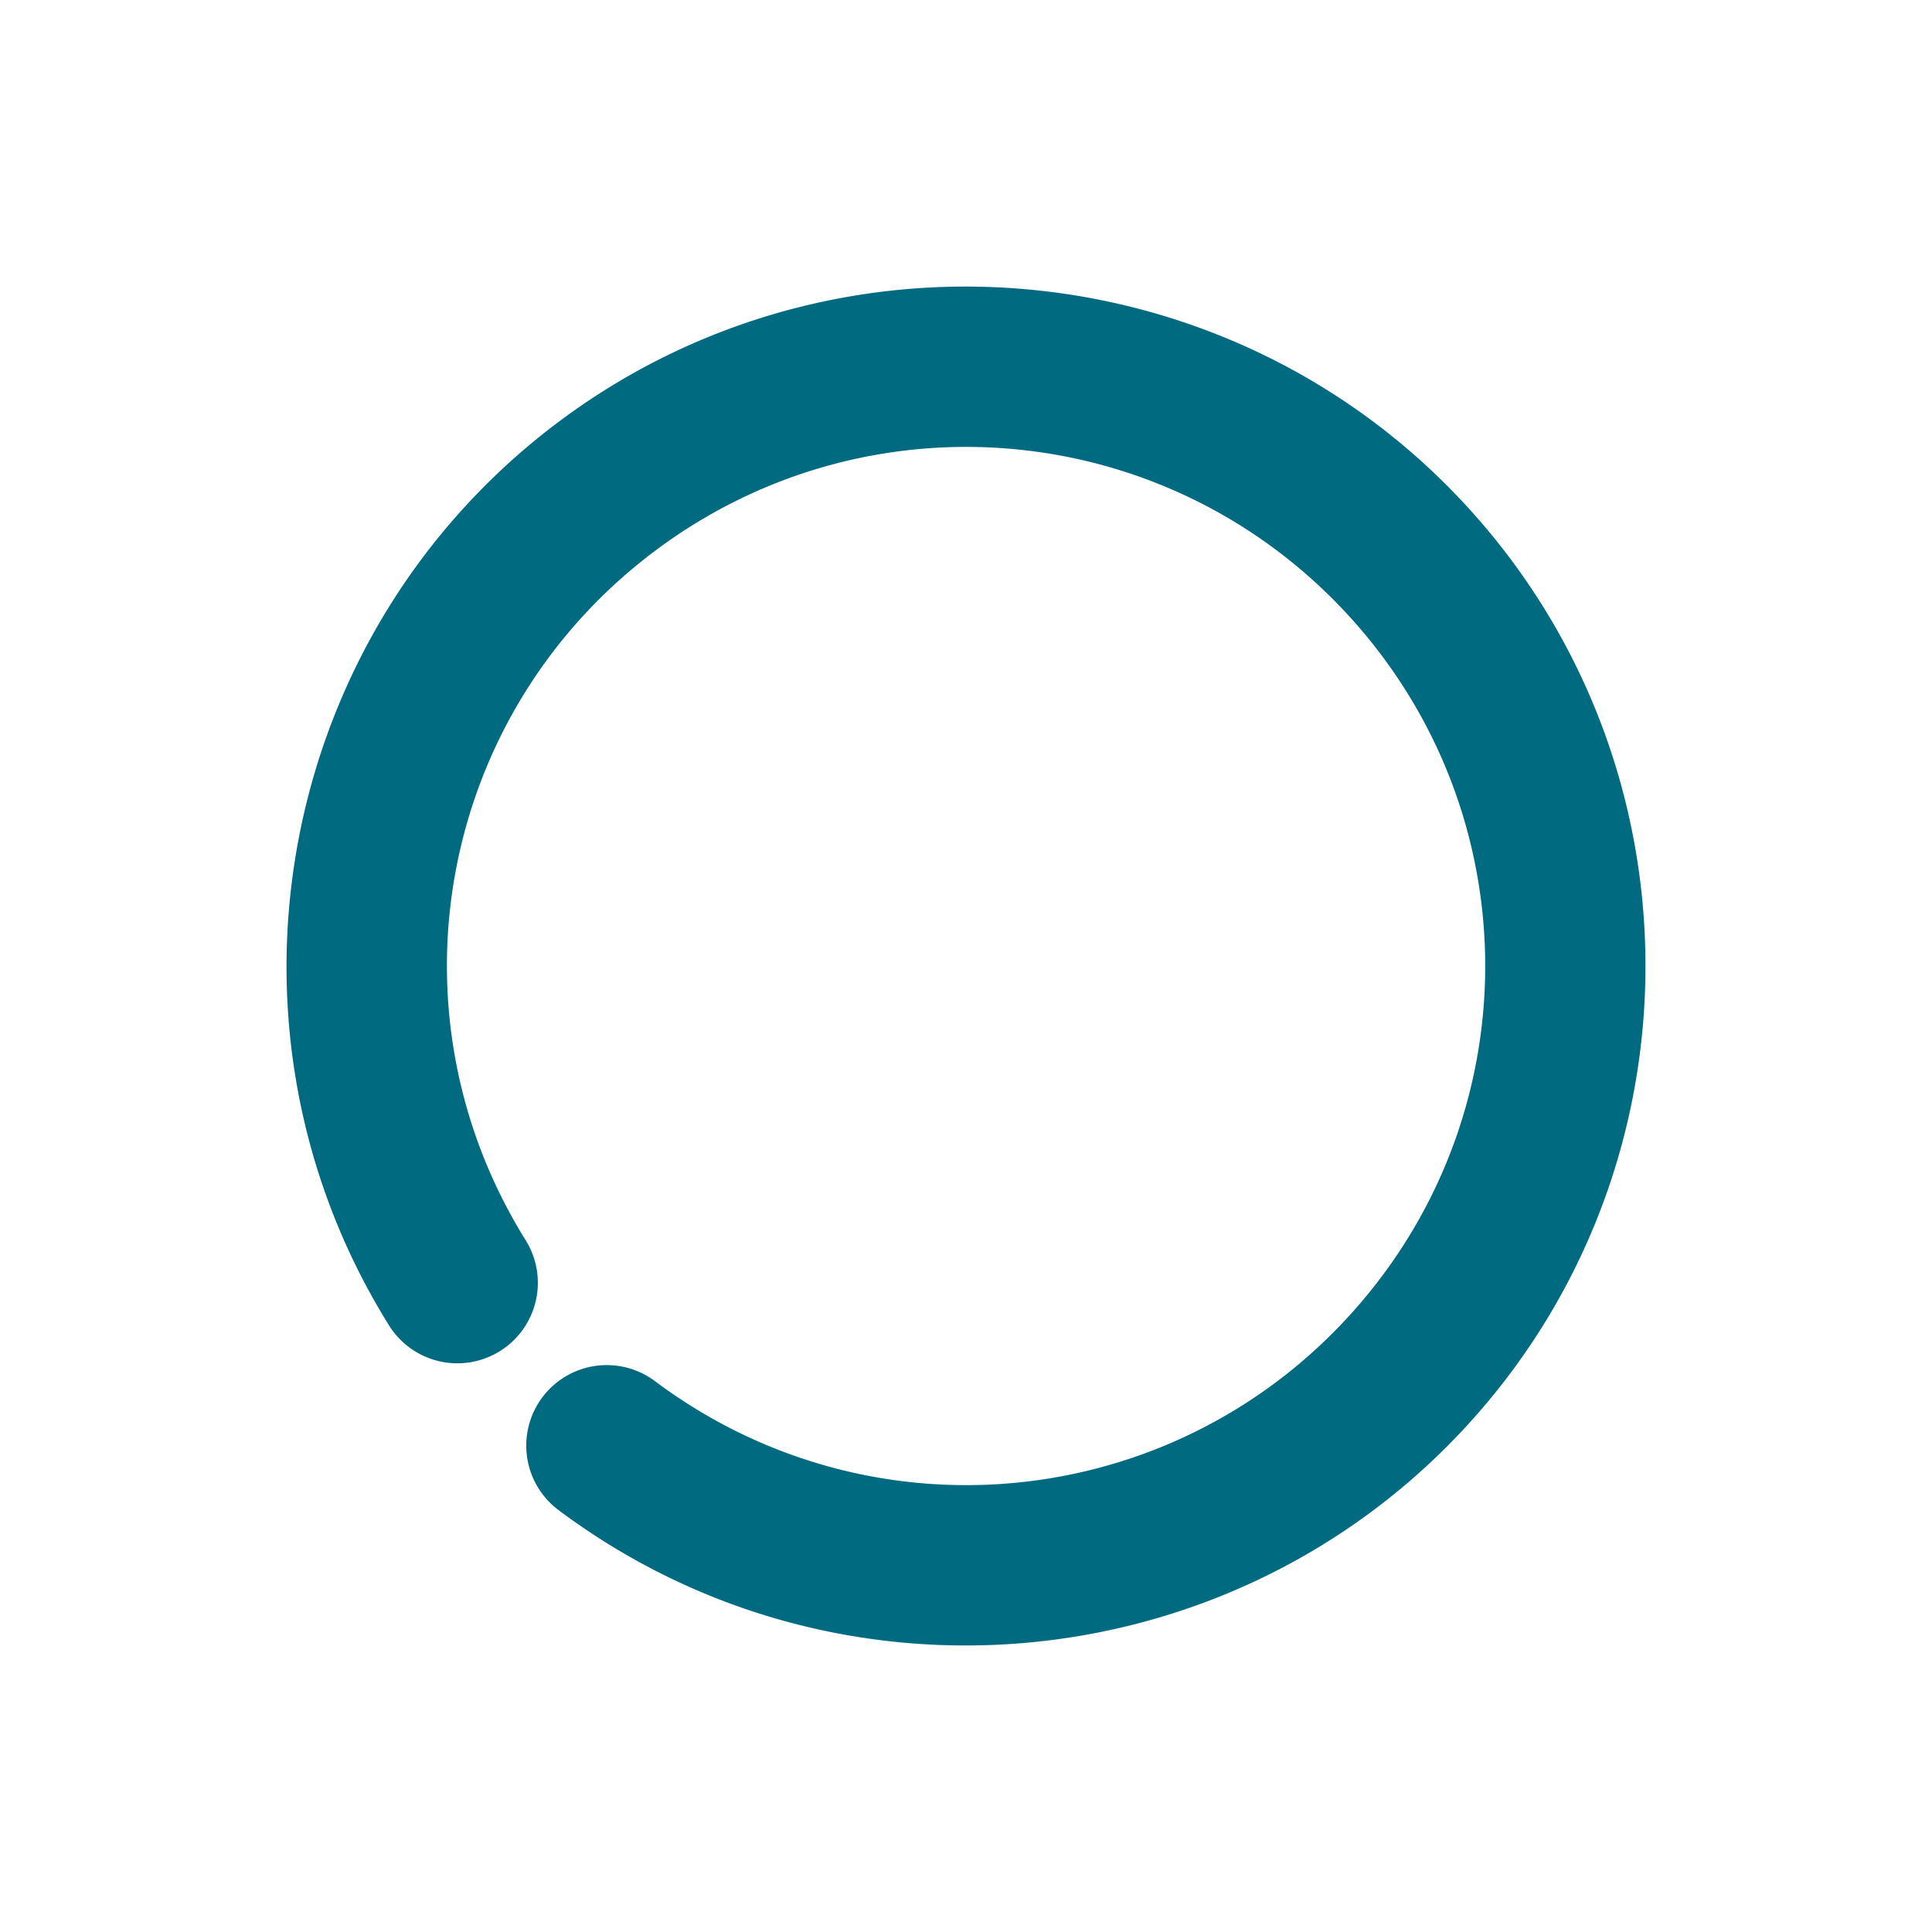 <svg xmlns="http://www.w3.org/2000/svg" width="48" height="48">
	<path d="m 11.43,12.722 c 0.703,-0.784 1.488,-1.512 2.354,-2.17 6.931,-5.265 16.779,-4.383 22.663,2.031 5.884,6.414 5.916,16.299 0.075,22.752 -5.841,6.453 -15.681,7.401 -22.646,2.182 a 2,2 84.929 0 1 -0.402,-2.8 2,2 84.929 0 1 2.8,-0.402 c 5.341,4.001 12.805,3.283 17.283,-1.665 4.479,-4.947 4.454,-12.445 -0.058,-17.363 C 28.987,10.37 21.519,9.701 16.205,13.738 10.891,17.775 9.532,25.148 13.06,30.813 A 2,2 84.929 0 1 12.421,33.568 2,2 84.929 0 1 9.664,32.927 C 5.638,26.462 6.507,18.211 11.43,12.722 Z" fill="#006A80"/>
</svg>
